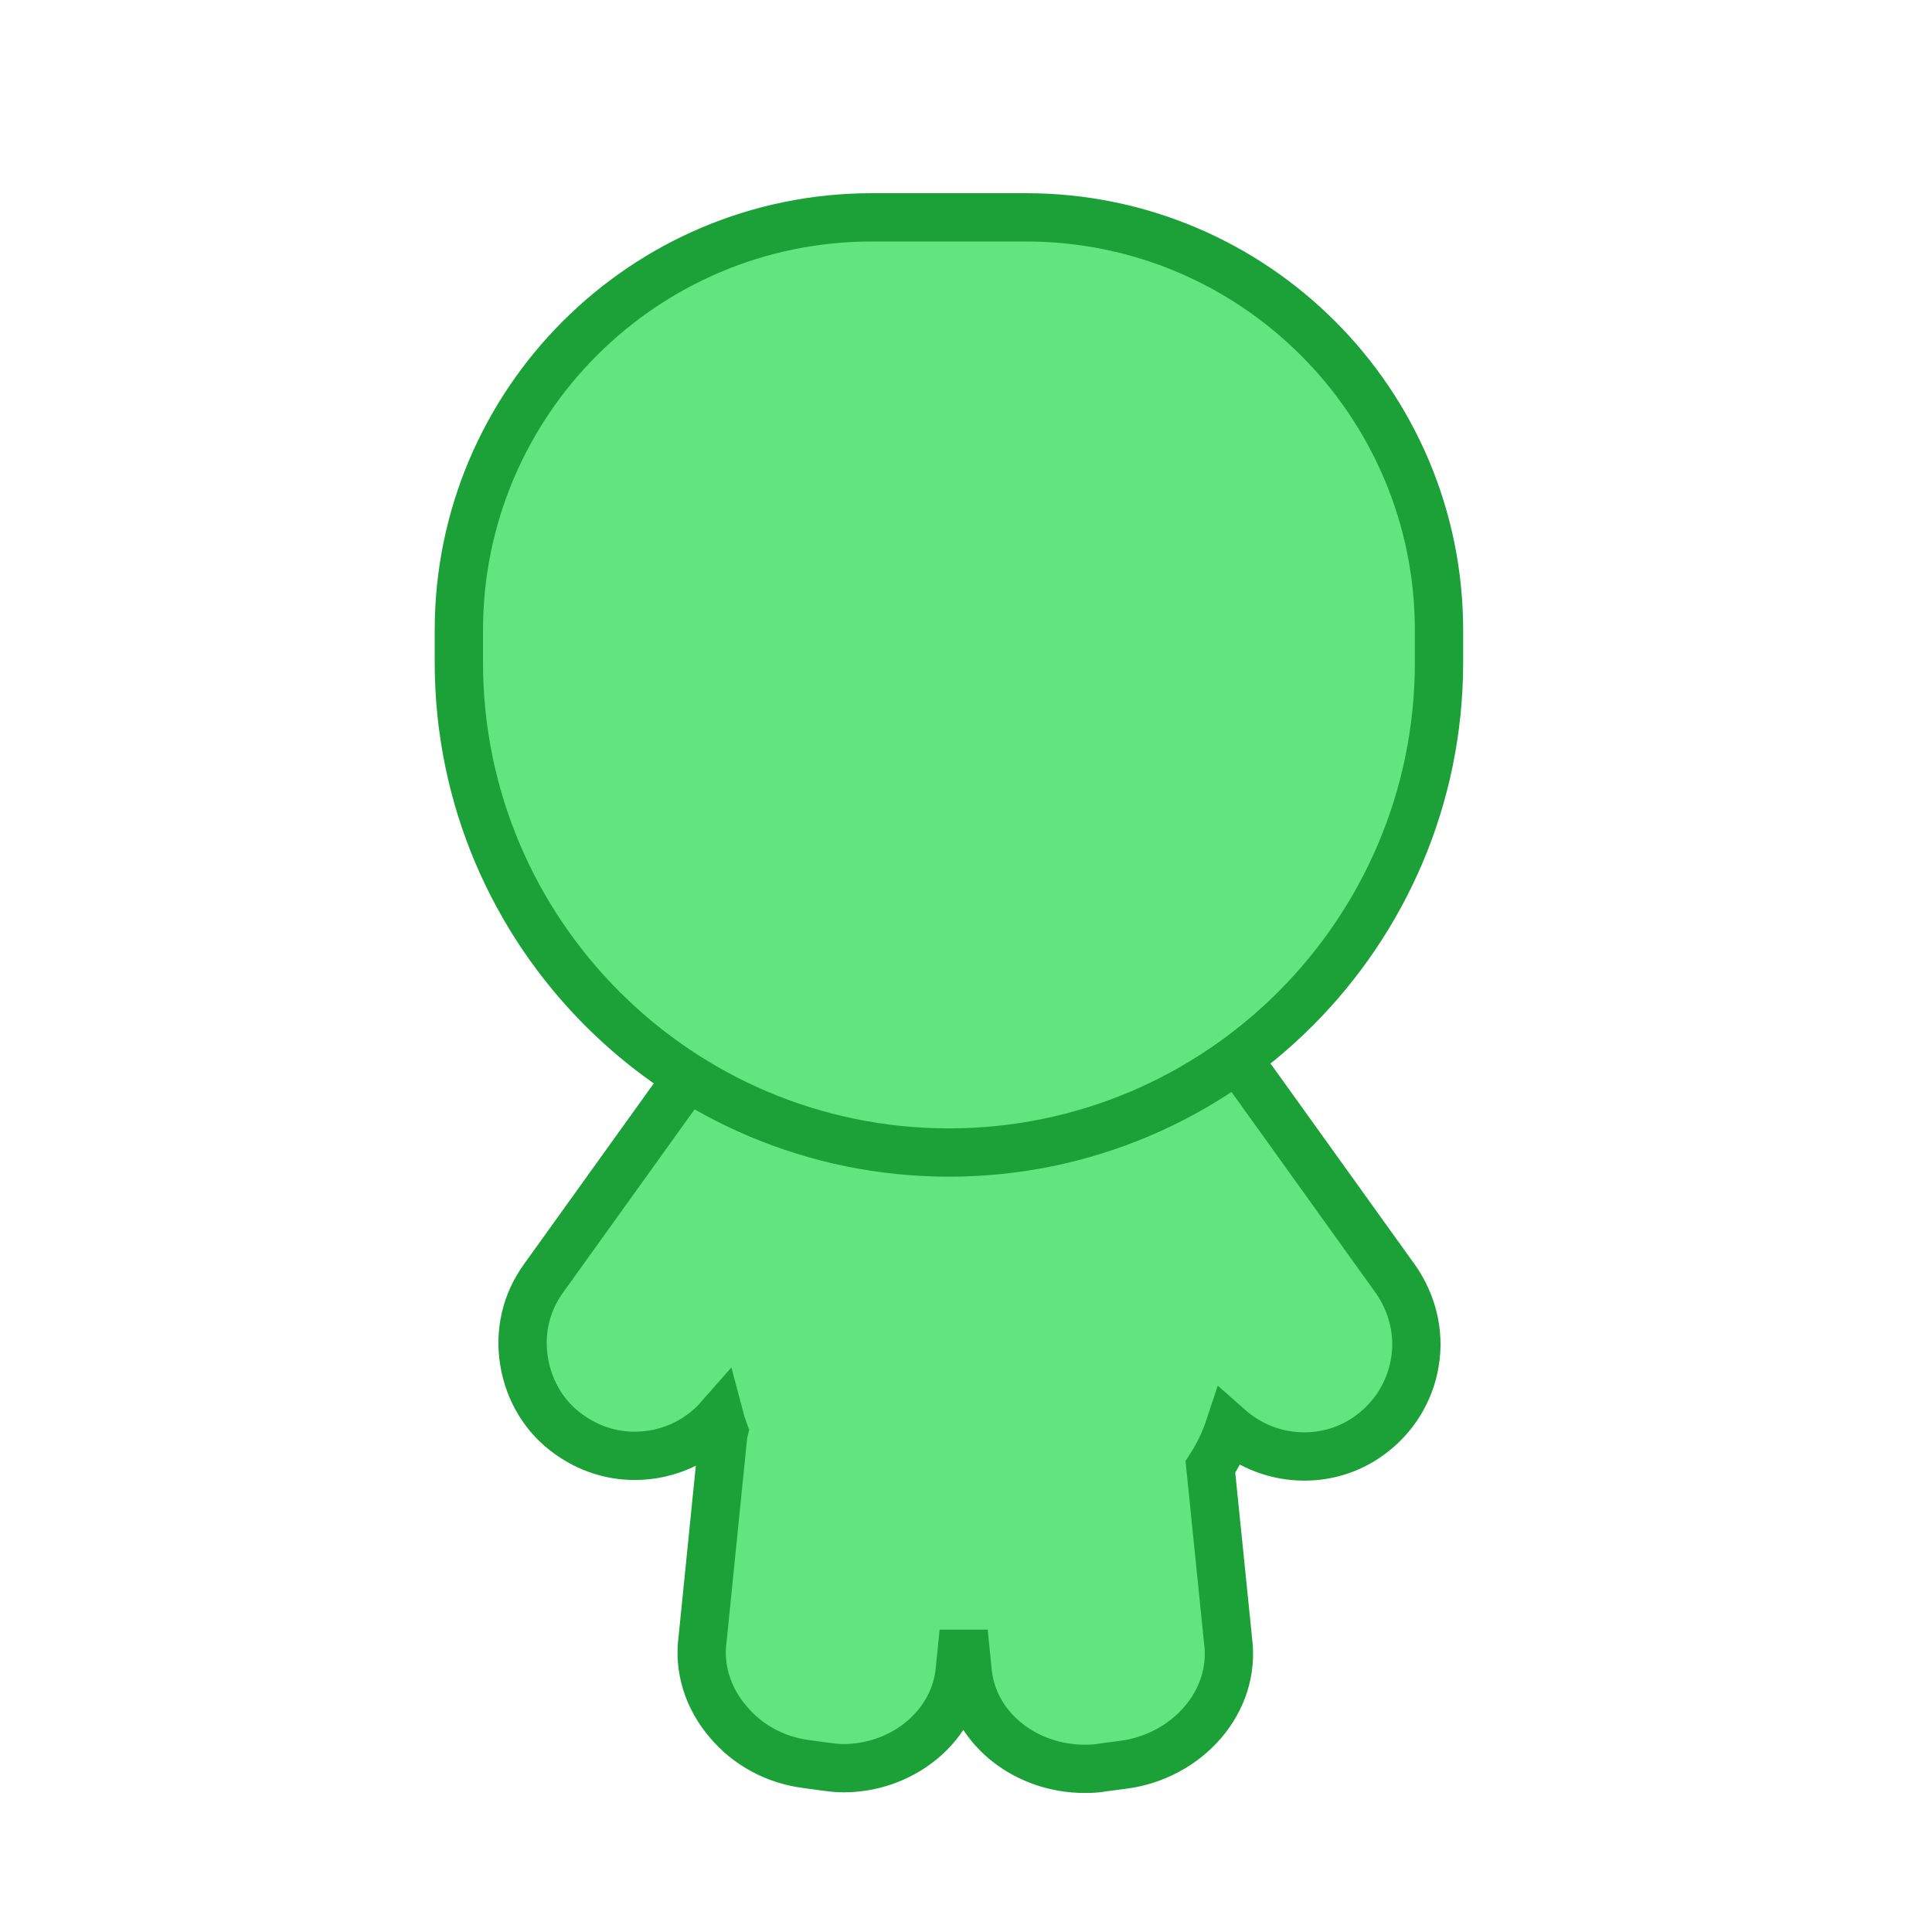 <svg width="24" height="24" viewBox="0 0 24 24" fill="none" xmlns="http://www.w3.org/2000/svg">
<path d="M12.024 20.801L12.024 20.801L12.026 20.812C12.122 21.506 12.769 21.973 13.473 21.973H13.476C13.531 21.973 13.616 21.973 13.72 21.953L13.958 21.922L13.959 21.922C14.745 21.817 15.358 21.143 15.255 20.376L15.036 18.223C15.135 18.07 15.213 17.908 15.269 17.739C15.525 17.966 15.858 18.093 16.203 18.093C16.496 18.093 16.782 18.002 17.018 17.827C17.313 17.613 17.516 17.289 17.576 16.924C17.638 16.554 17.544 16.188 17.335 15.888L17.335 15.888L17.333 15.886L15.57 13.429C15.569 13.428 15.569 13.428 15.569 13.428C15.35 13.117 15.015 12.913 14.64 12.859C14.24 12.437 13.698 12.192 13.105 12.192H11.157C10.576 12.192 10.034 12.428 9.635 12.839C9.188 12.845 8.779 13.058 8.519 13.418L8.519 13.419L6.755 15.876C6.531 16.183 6.45 16.552 6.511 16.916C6.571 17.277 6.763 17.605 7.073 17.823C7.312 17.992 7.588 18.085 7.884 18.085C8.294 18.085 8.674 17.911 8.939 17.609C8.954 17.666 8.972 17.722 8.993 17.779C8.991 17.787 8.989 17.796 8.987 17.806L8.984 17.82L8.983 17.834L8.728 20.359C8.677 20.728 8.795 21.097 9.044 21.387C9.286 21.678 9.634 21.865 10.017 21.914C10.017 21.914 10.017 21.914 10.018 21.914L10.253 21.946C10.253 21.946 10.254 21.946 10.254 21.946C10.312 21.954 10.393 21.965 10.479 21.965C11.179 21.965 11.822 21.486 11.918 20.796L11.918 20.796L11.919 20.785L11.971 20.274L12.024 20.801Z" fill="#62E47F" stroke="#1CA139" stroke-width="0.6"/>
<path d="M5.7 8.229C5.7 11.588 8.429 14.317 11.788 14.317C15.147 14.317 17.876 11.588 17.876 8.229V7.83C17.876 4.998 15.578 2.7 12.746 2.7H10.83C7.998 2.7 5.7 4.998 5.7 7.83V8.229Z" fill="#62E47F" stroke="#1CA139" stroke-width="0.6"/>
</svg>
